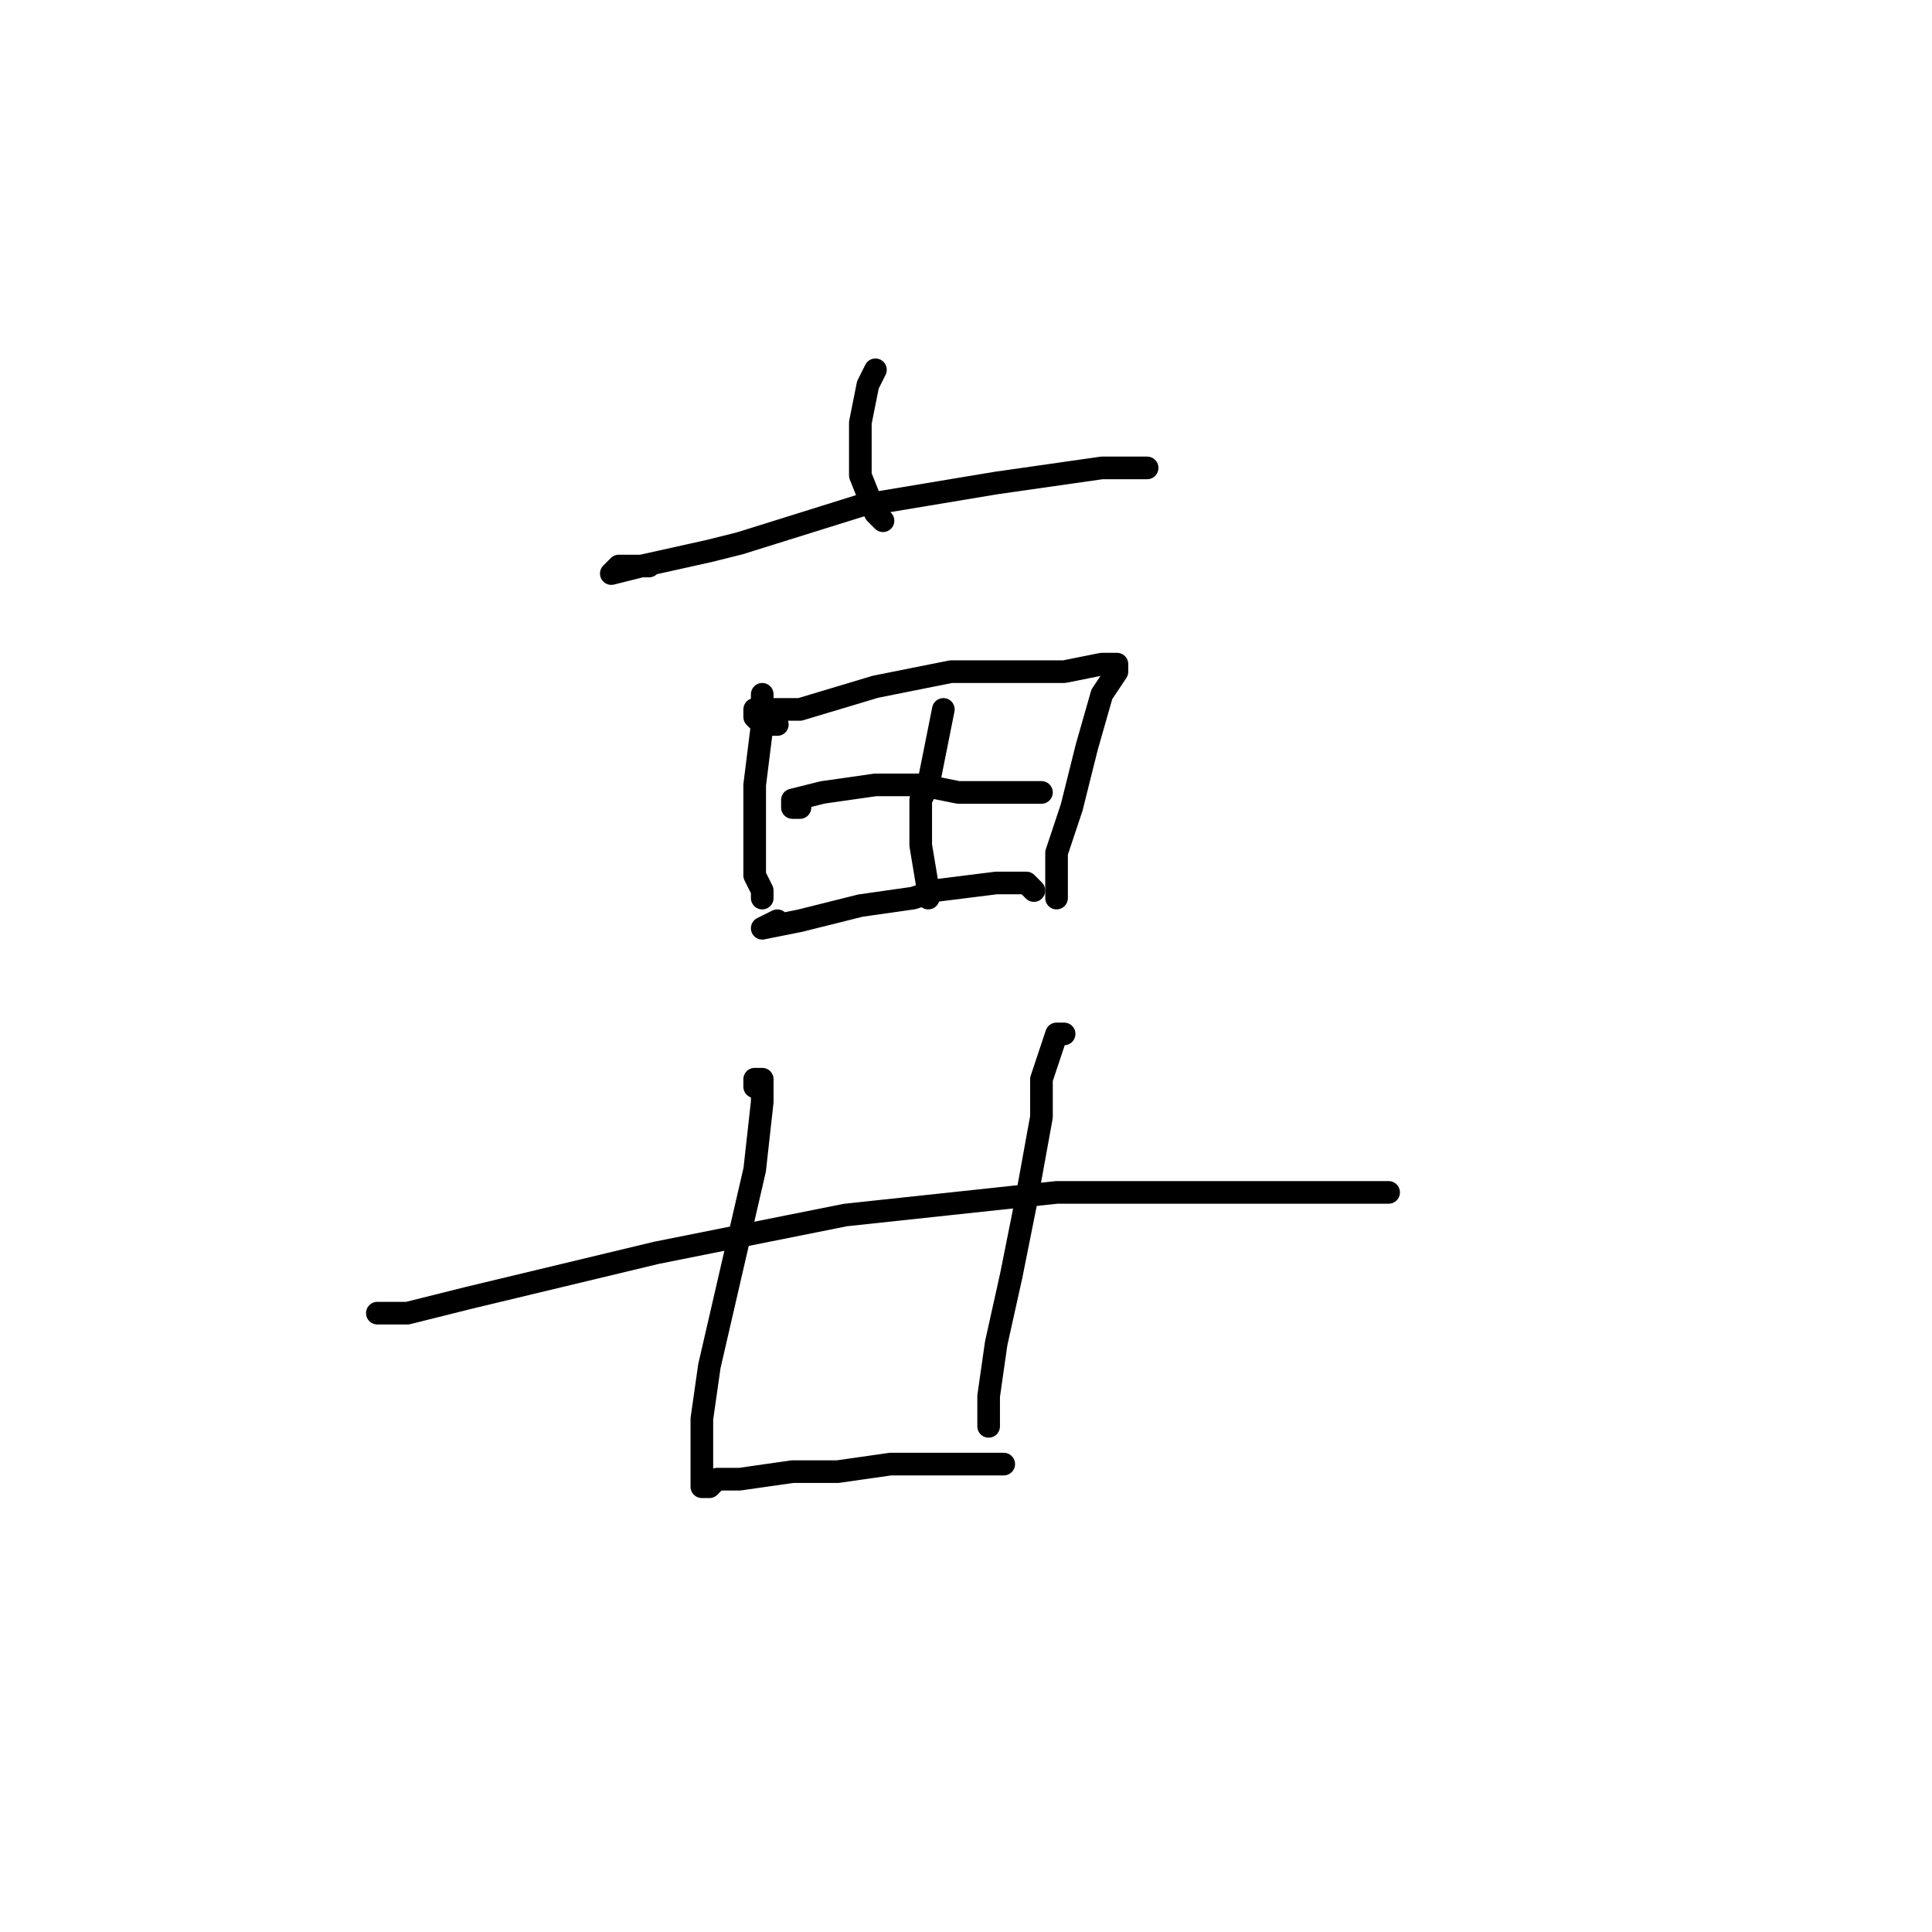 <?xml version="1.0" standalone="no"?>
    <svg width="256" height="256" xmlns="http://www.w3.org/2000/svg" version="1.1">
    <polyline stroke="black" stroke-width="3" stroke-linecap="round" fill="transparent" stroke-linejoin="round" points="116 49 115 51 114 56 114 57 114 63 116 68 117 69 117 69 " />
        <polyline stroke="black" stroke-width="3" stroke-linecap="round" fill="transparent" stroke-linejoin="round" points="86 75 82 75 81 76 85 75 94 73 98 72 114 67 132 64 146 62 152 62 152 62 " />
        <polyline stroke="black" stroke-width="3" stroke-linecap="round" fill="transparent" stroke-linejoin="round" points="101 92 101 94 101 96 100 104 100 110 100 115 100 116 101 118 101 119 101 119 " />
        <polyline stroke="black" stroke-width="3" stroke-linecap="round" fill="transparent" stroke-linejoin="round" points="103 96 101 96 100 95 100 94 106 94 116 91 126 89 135 89 141 89 146 88 148 88 148 89 146 92 144 99 142 107 140 113 140 118 140 119 140 119 " />
        <polyline stroke="black" stroke-width="3" stroke-linecap="round" fill="transparent" stroke-linejoin="round" points="106 107 105 107 105 106 109 105 116 104 122 104 127 105 128 105 133 105 136 105 138 105 138 105 " />
        <polyline stroke="black" stroke-width="3" stroke-linecap="round" fill="transparent" stroke-linejoin="round" points="103 122 101 123 106 122 114 120 121 119 124 118 132 117 136 117 137 118 137 118 " />
        <polyline stroke="black" stroke-width="3" stroke-linecap="round" fill="transparent" stroke-linejoin="round" points="125 94 124 99 123 104 122 106 122 112 123 118 123 119 123 119 " />
        <polyline stroke="black" stroke-width="3" stroke-linecap="round" fill="transparent" stroke-linejoin="round" points="100 144 100 143 101 143 101 146 100 155 97 168 94 181 93 188 93 189 93 194 93 195 93 197 94 197 95 196 98 196 105 195 109 195 111 195 118 194 124 194 128 194 130 194 132 194 133 194 133 194 " />
        <polyline stroke="black" stroke-width="3" stroke-linecap="round" fill="transparent" stroke-linejoin="round" points="141 137 140 137 138 143 138 148 136 159 134 169 132 178 131 185 131 189 131 189 " />
        <polyline stroke="black" stroke-width="3" stroke-linecap="round" fill="transparent" stroke-linejoin="round" points="50 174 54 174 62 172 87 166 112 161 140 158 161 158 175 158 181 158 184 158 184 158 " />
        </svg>